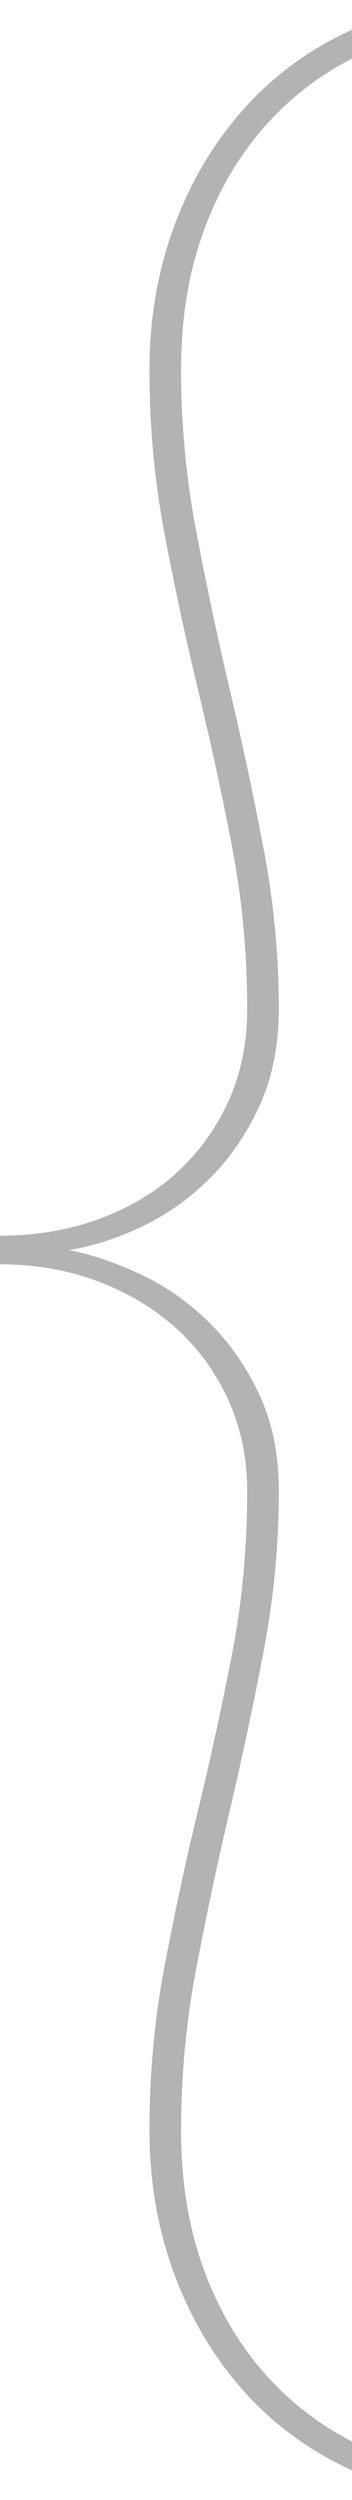 <?xml version="1.0" encoding="utf-8"?>
<!DOCTYPE svg PUBLIC "-//W3C//DTD SVG 1.1//EN" "http://www.w3.org/Graphics/SVG/1.1/DTD/svg11.dtd">
<svg version="1.1" id="Layer_1" xmlns="http://www.w3.org/2000/svg" xmlns:xlink="http://www.w3.org/1999/xlink" x="0px" y="0px" viewBox="0 0 28.167 200" enable-background="new 0 0 28.167 200" xml:space="preserve" preserveAspectRatio="none">
<path opacity="0.3" d="M19.781,119.265c0-2.598-0.499-5.006-1.495-7.225
	c-0.999-2.216-2.378-4.129-4.14-5.733c-1.766-1.606-3.852-2.867-6.27-3.784c-2.414-0.918-5.039-1.377-7.877-1.377v-2.293
	c2.837,0,5.463-0.439,7.877-1.319c2.417-0.877,4.504-2.122,6.27-3.726c1.762-1.606,3.141-3.517,4.14-5.734
	c0.995-2.216,1.495-4.663,1.495-7.339c0-4.434-0.403-8.753-1.207-12.959c-0.807-4.203-1.71-8.371-2.705-12.499
	s-1.898-8.315-2.702-12.557c-0.804-4.244-1.207-8.62-1.207-13.131c0-4.129,0.671-7.988,2.01-11.583
	c1.343-3.593,3.221-6.727,5.638-9.403c2.414-2.676,5.327-4.778,8.74-6.308C31.758,0.765,35.494,0,39.558,0H46v0.918
	c0,0.765-0.46,1.146-1.382,1.146h-5.059c-3.604,0-6.918,0.651-9.947,1.951s-5.674,3.152-7.933,5.561
	c-2.265,2.407-4.028,5.294-5.291,8.658c-1.266,3.365-1.898,7.149-1.898,11.354c0,4.358,0.403,8.658,1.207,12.902
	c0.807,4.242,1.706,8.486,2.702,12.729c0.995,4.242,1.898,8.486,2.705,12.729c0.804,4.244,1.207,8.506,1.207,12.788
	c0,2.905-0.519,5.486-1.554,7.739c-1.035,2.257-2.358,4.186-3.965,5.792c-1.61,1.606-3.413,2.887-5.407,3.842
	c-1.994,0.956-3.948,1.588-5.866,1.893c1.918,0.383,3.872,1.05,5.866,2.007s3.796,2.236,5.407,3.842
	c1.607,1.604,2.93,3.517,3.965,5.733c1.035,2.219,1.554,4.778,1.554,7.683c0,4.284-0.403,8.544-1.207,12.788
	c-0.807,4.244-1.71,8.485-2.705,12.729c-0.995,4.244-1.895,8.485-2.702,12.729c-0.804,4.244-1.207,8.544-1.207,12.903
	c0,4.201,0.632,7.987,1.898,11.35c1.263,3.364,3.026,6.252,5.291,8.659c2.259,2.407,4.904,4.26,7.933,5.563
	c3.029,1.299,6.342,1.949,9.947,1.949h5.059c0.923,0,1.382,0.383,1.382,1.148V200h-6.442c-4.064,0-7.801-0.765-11.21-2.295
	c-3.413-1.53-6.326-3.631-8.74-6.305c-2.417-2.678-4.295-5.814-5.638-9.405c-1.339-3.594-2.01-7.453-2.01-11.581
	c0-4.511,0.403-8.89,1.207-13.131c0.804-4.244,1.706-8.429,2.702-12.557c0.995-4.129,1.898-8.277,2.705-12.445
	C19.377,128.116,19.781,123.776,19.781,119.265z"/>
</svg>
